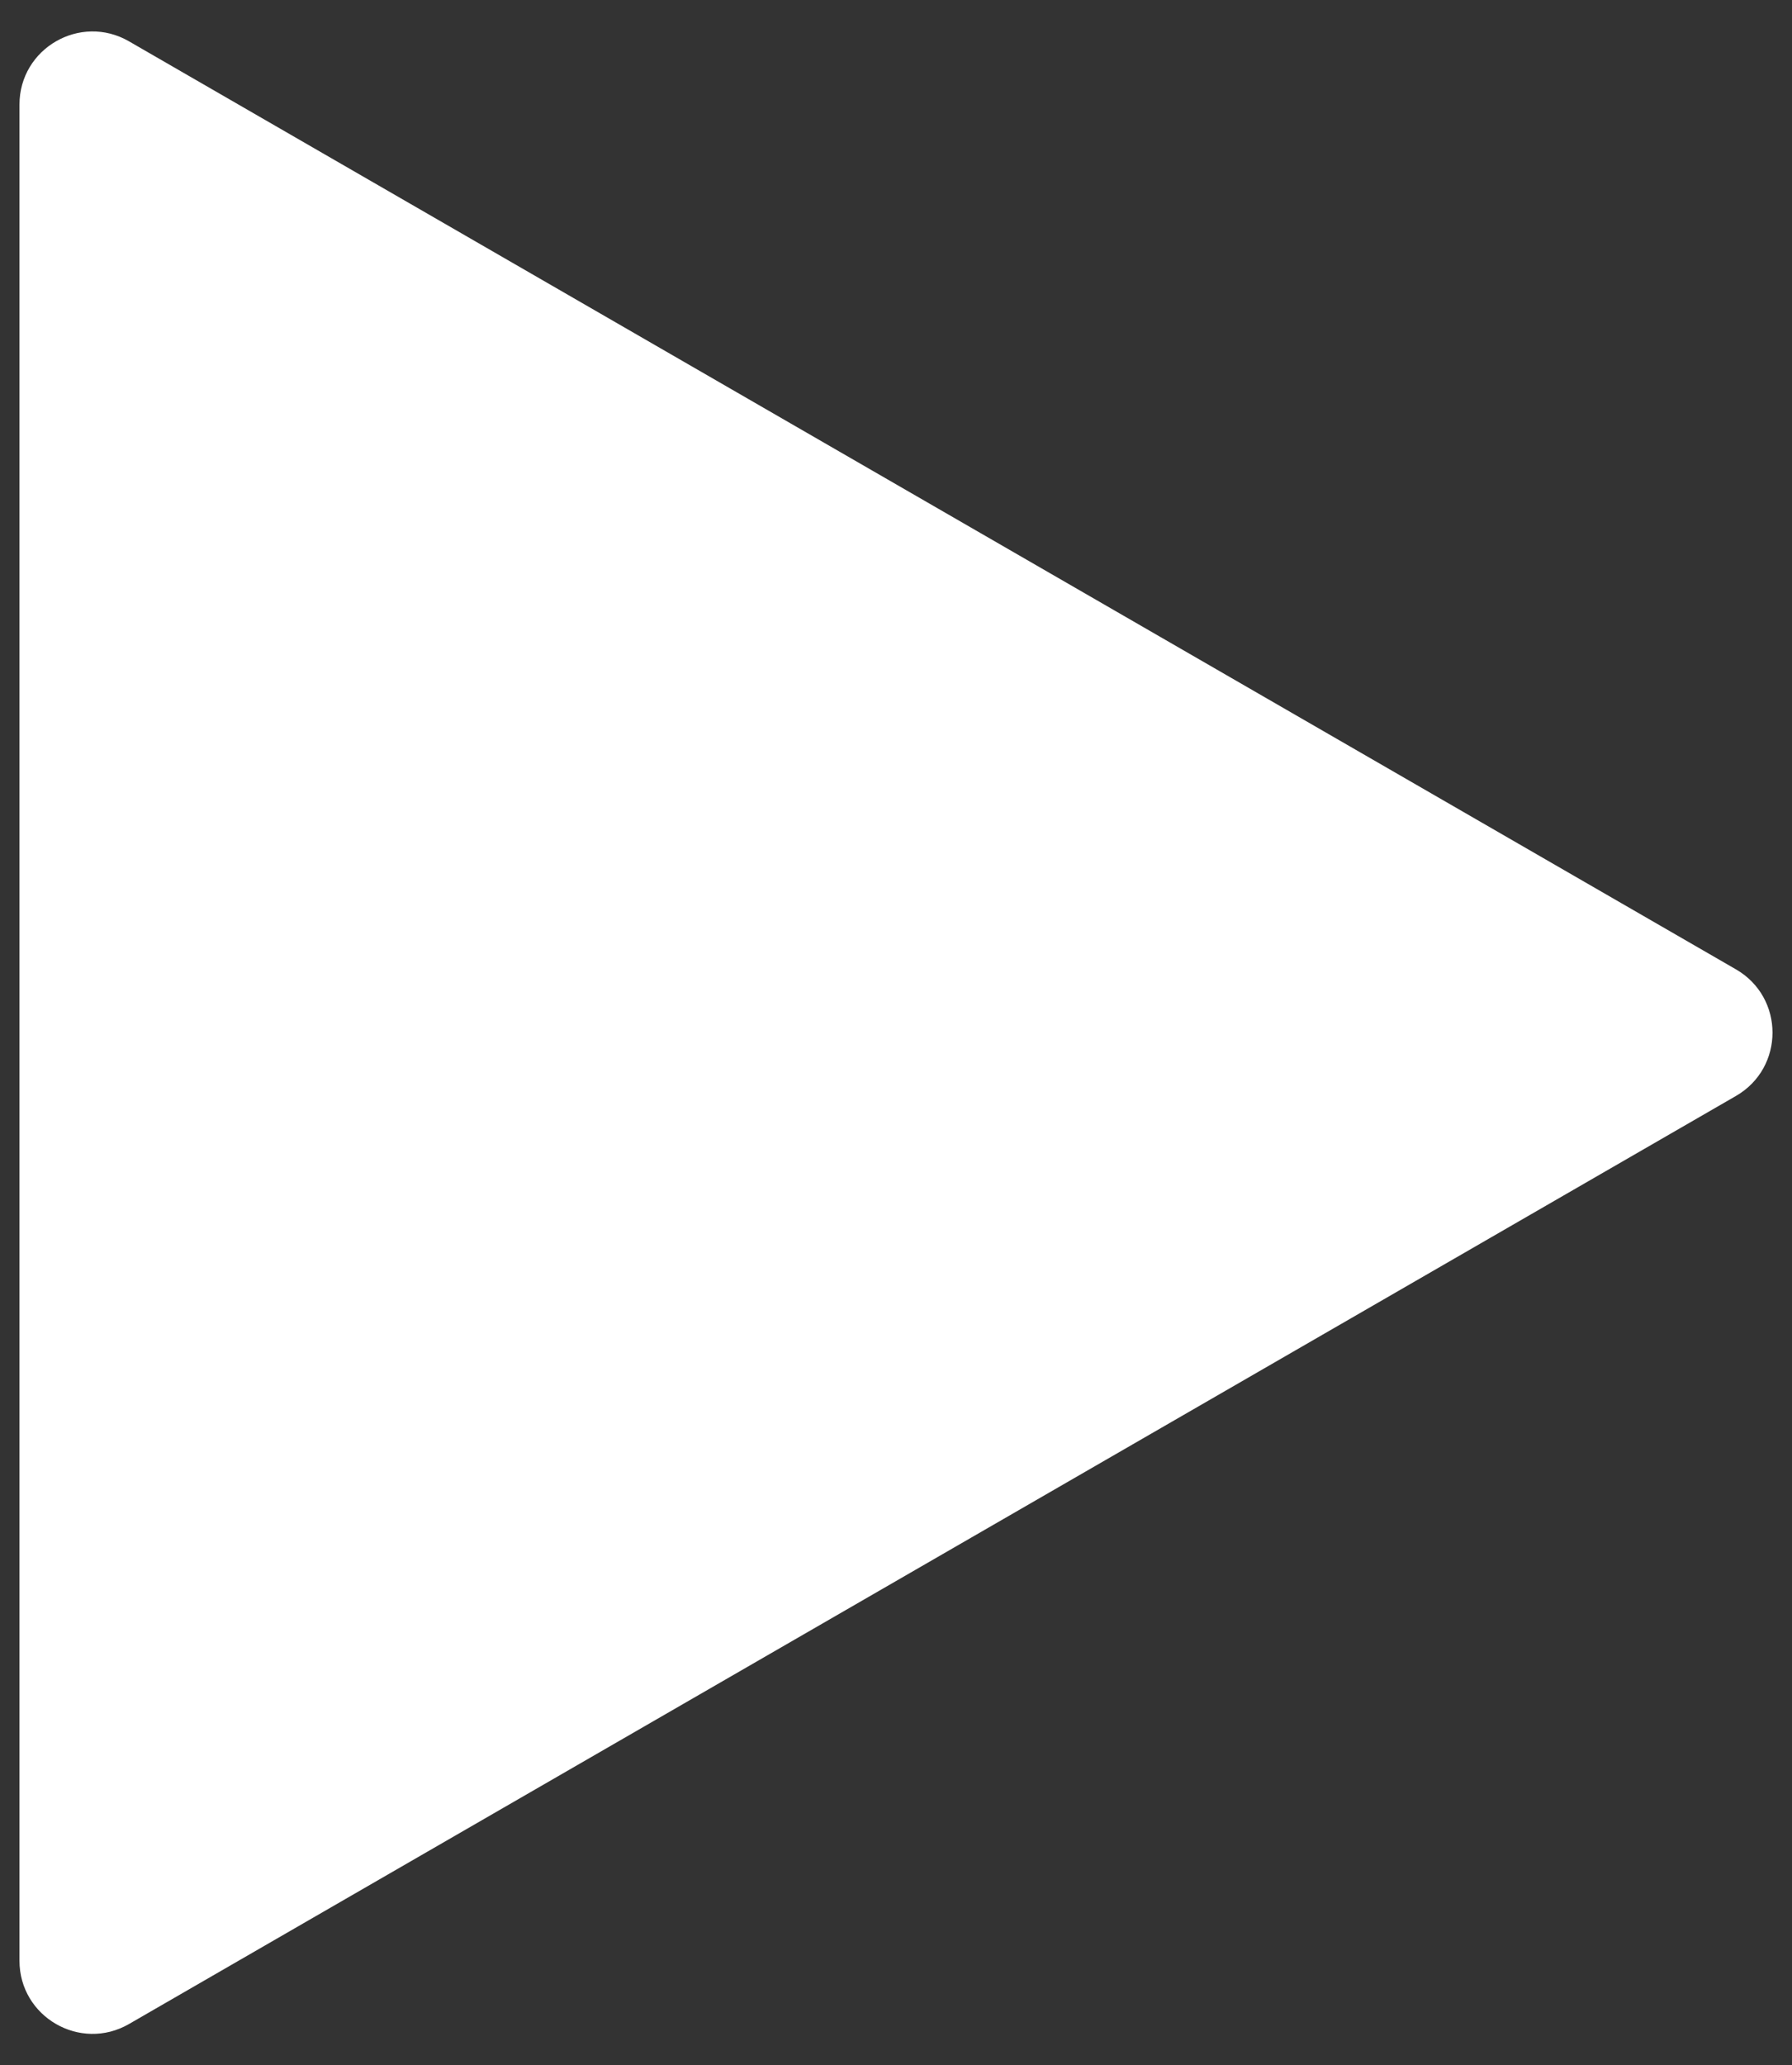 <svg width="46" height="53" viewBox="0 0 46 53" fill="none" xmlns="http://www.w3.org/2000/svg">
<rect x="0" y="0" width="46" height="53" fill="#333333" stroke="none"/>
<path d="M44.562 24.876C45.812 25.598 45.812 27.402 44.562 28.124L3.312 51.94C2.062 52.661 0.5 51.759 0.5 50.316L0.5 2.684C0.5 1.241 2.062 0.339 3.312 1.061L44.562 24.876Z" fill="white"/>
</svg>
